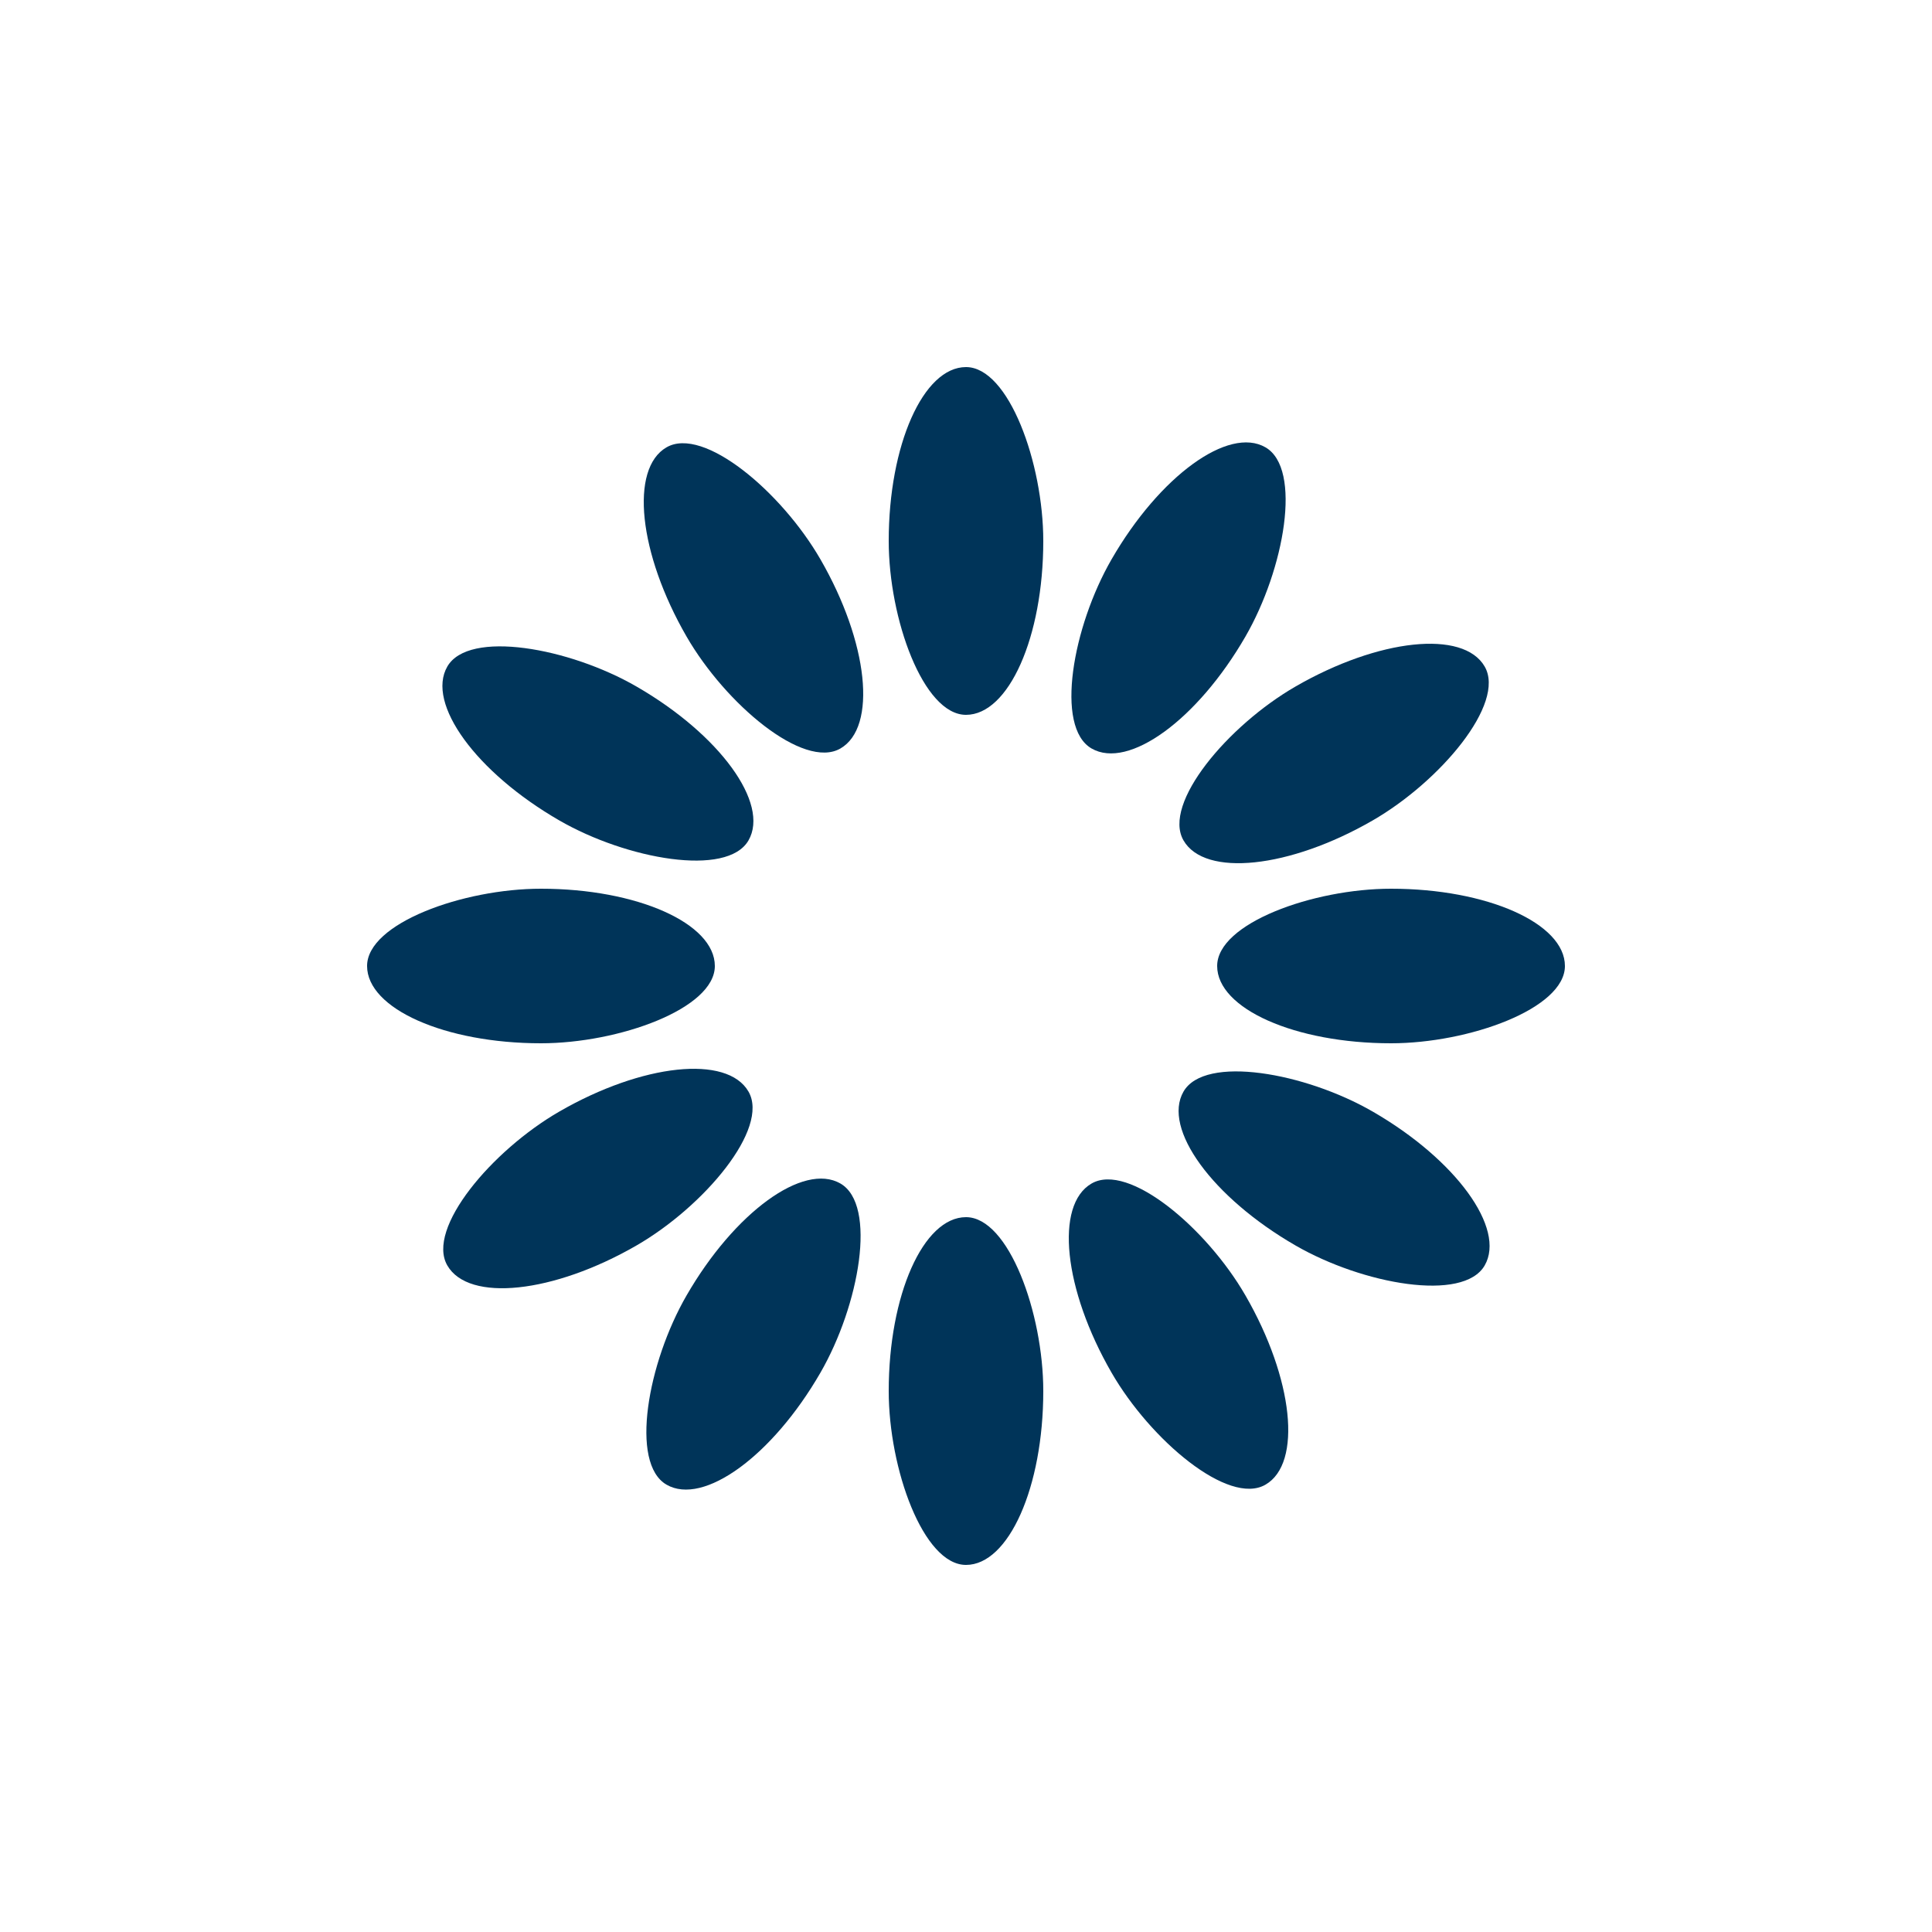 <?xml version="1.0" encoding="utf-8"?>
<svg xmlns="http://www.w3.org/2000/svg" xmlns:xlink="http://www.w3.org/1999/xlink" style="margin: auto; background: rgb(255, 255, 255); display: block; shape-rendering: auto;" width="200px" height="200px" viewBox="0 0 100 100" preserveAspectRatio="xMidYMid">
<g transform="rotate(0 50 50)">
  <rect x="46" y="19" rx="4" ry="9" width="8" height="18" fill="#003459">
    <animate attributeName="opacity" values="1;0" keyTimes="0;1" dur="1.408s" begin="-1.291s" repeatCount="indefinite"></animate>
  </rect>
</g><g transform="rotate(30 50 50)">
  <rect x="46" y="19" rx="4" ry="9" width="8" height="18" fill="#003459">
    <animate attributeName="opacity" values="1;0" keyTimes="0;1" dur="1.408s" begin="-1.174s" repeatCount="indefinite"></animate>
  </rect>
</g><g transform="rotate(60 50 50)">
  <rect x="46" y="19" rx="4" ry="9" width="8" height="18" fill="#003459">
    <animate attributeName="opacity" values="1;0" keyTimes="0;1" dur="1.408s" begin="-1.056s" repeatCount="indefinite"></animate>
  </rect>
</g><g transform="rotate(90 50 50)">
  <rect x="46" y="19" rx="4" ry="9" width="8" height="18" fill="#003459">
    <animate attributeName="opacity" values="1;0" keyTimes="0;1" dur="1.408s" begin="-0.939s" repeatCount="indefinite"></animate>
  </rect>
</g><g transform="rotate(120 50 50)">
  <rect x="46" y="19" rx="4" ry="9" width="8" height="18" fill="#003459">
    <animate attributeName="opacity" values="1;0" keyTimes="0;1" dur="1.408s" begin="-0.822s" repeatCount="indefinite"></animate>
  </rect>
</g><g transform="rotate(150 50 50)">
  <rect x="46" y="19" rx="4" ry="9" width="8" height="18" fill="#003459">
    <animate attributeName="opacity" values="1;0" keyTimes="0;1" dur="1.408s" begin="-0.704s" repeatCount="indefinite"></animate>
  </rect>
</g><g transform="rotate(180 50 50)">
  <rect x="46" y="19" rx="4" ry="9" width="8" height="18" fill="#003459">
    <animate attributeName="opacity" values="1;0" keyTimes="0;1" dur="1.408s" begin="-0.587s" repeatCount="indefinite"></animate>
  </rect>
</g><g transform="rotate(210 50 50)">
  <rect x="46" y="19" rx="4" ry="9" width="8" height="18" fill="#003459">
    <animate attributeName="opacity" values="1;0" keyTimes="0;1" dur="1.408s" begin="-0.469s" repeatCount="indefinite"></animate>
  </rect>
</g><g transform="rotate(240 50 50)">
  <rect x="46" y="19" rx="4" ry="9" width="8" height="18" fill="#003459">
    <animate attributeName="opacity" values="1;0" keyTimes="0;1" dur="1.408s" begin="-0.352s" repeatCount="indefinite"></animate>
  </rect>
</g><g transform="rotate(270 50 50)">
  <rect x="46" y="19" rx="4" ry="9" width="8" height="18" fill="#003459">
    <animate attributeName="opacity" values="1;0" keyTimes="0;1" dur="1.408s" begin="-0.235s" repeatCount="indefinite"></animate>
  </rect>
</g><g transform="rotate(300 50 50)">
  <rect x="46" y="19" rx="4" ry="9" width="8" height="18" fill="#003459">
    <animate attributeName="opacity" values="1;0" keyTimes="0;1" dur="1.408s" begin="-0.117s" repeatCount="indefinite"></animate>
  </rect>
</g><g transform="rotate(330 50 50)">
  <rect x="46" y="19" rx="4" ry="9" width="8" height="18" fill="#003459">
    <animate attributeName="opacity" values="1;0" keyTimes="0;1" dur="1.408s" begin="0s" repeatCount="indefinite"></animate>
  </rect>
</g>
<!-- [ldio] generated by https://loading.io/ --></svg>